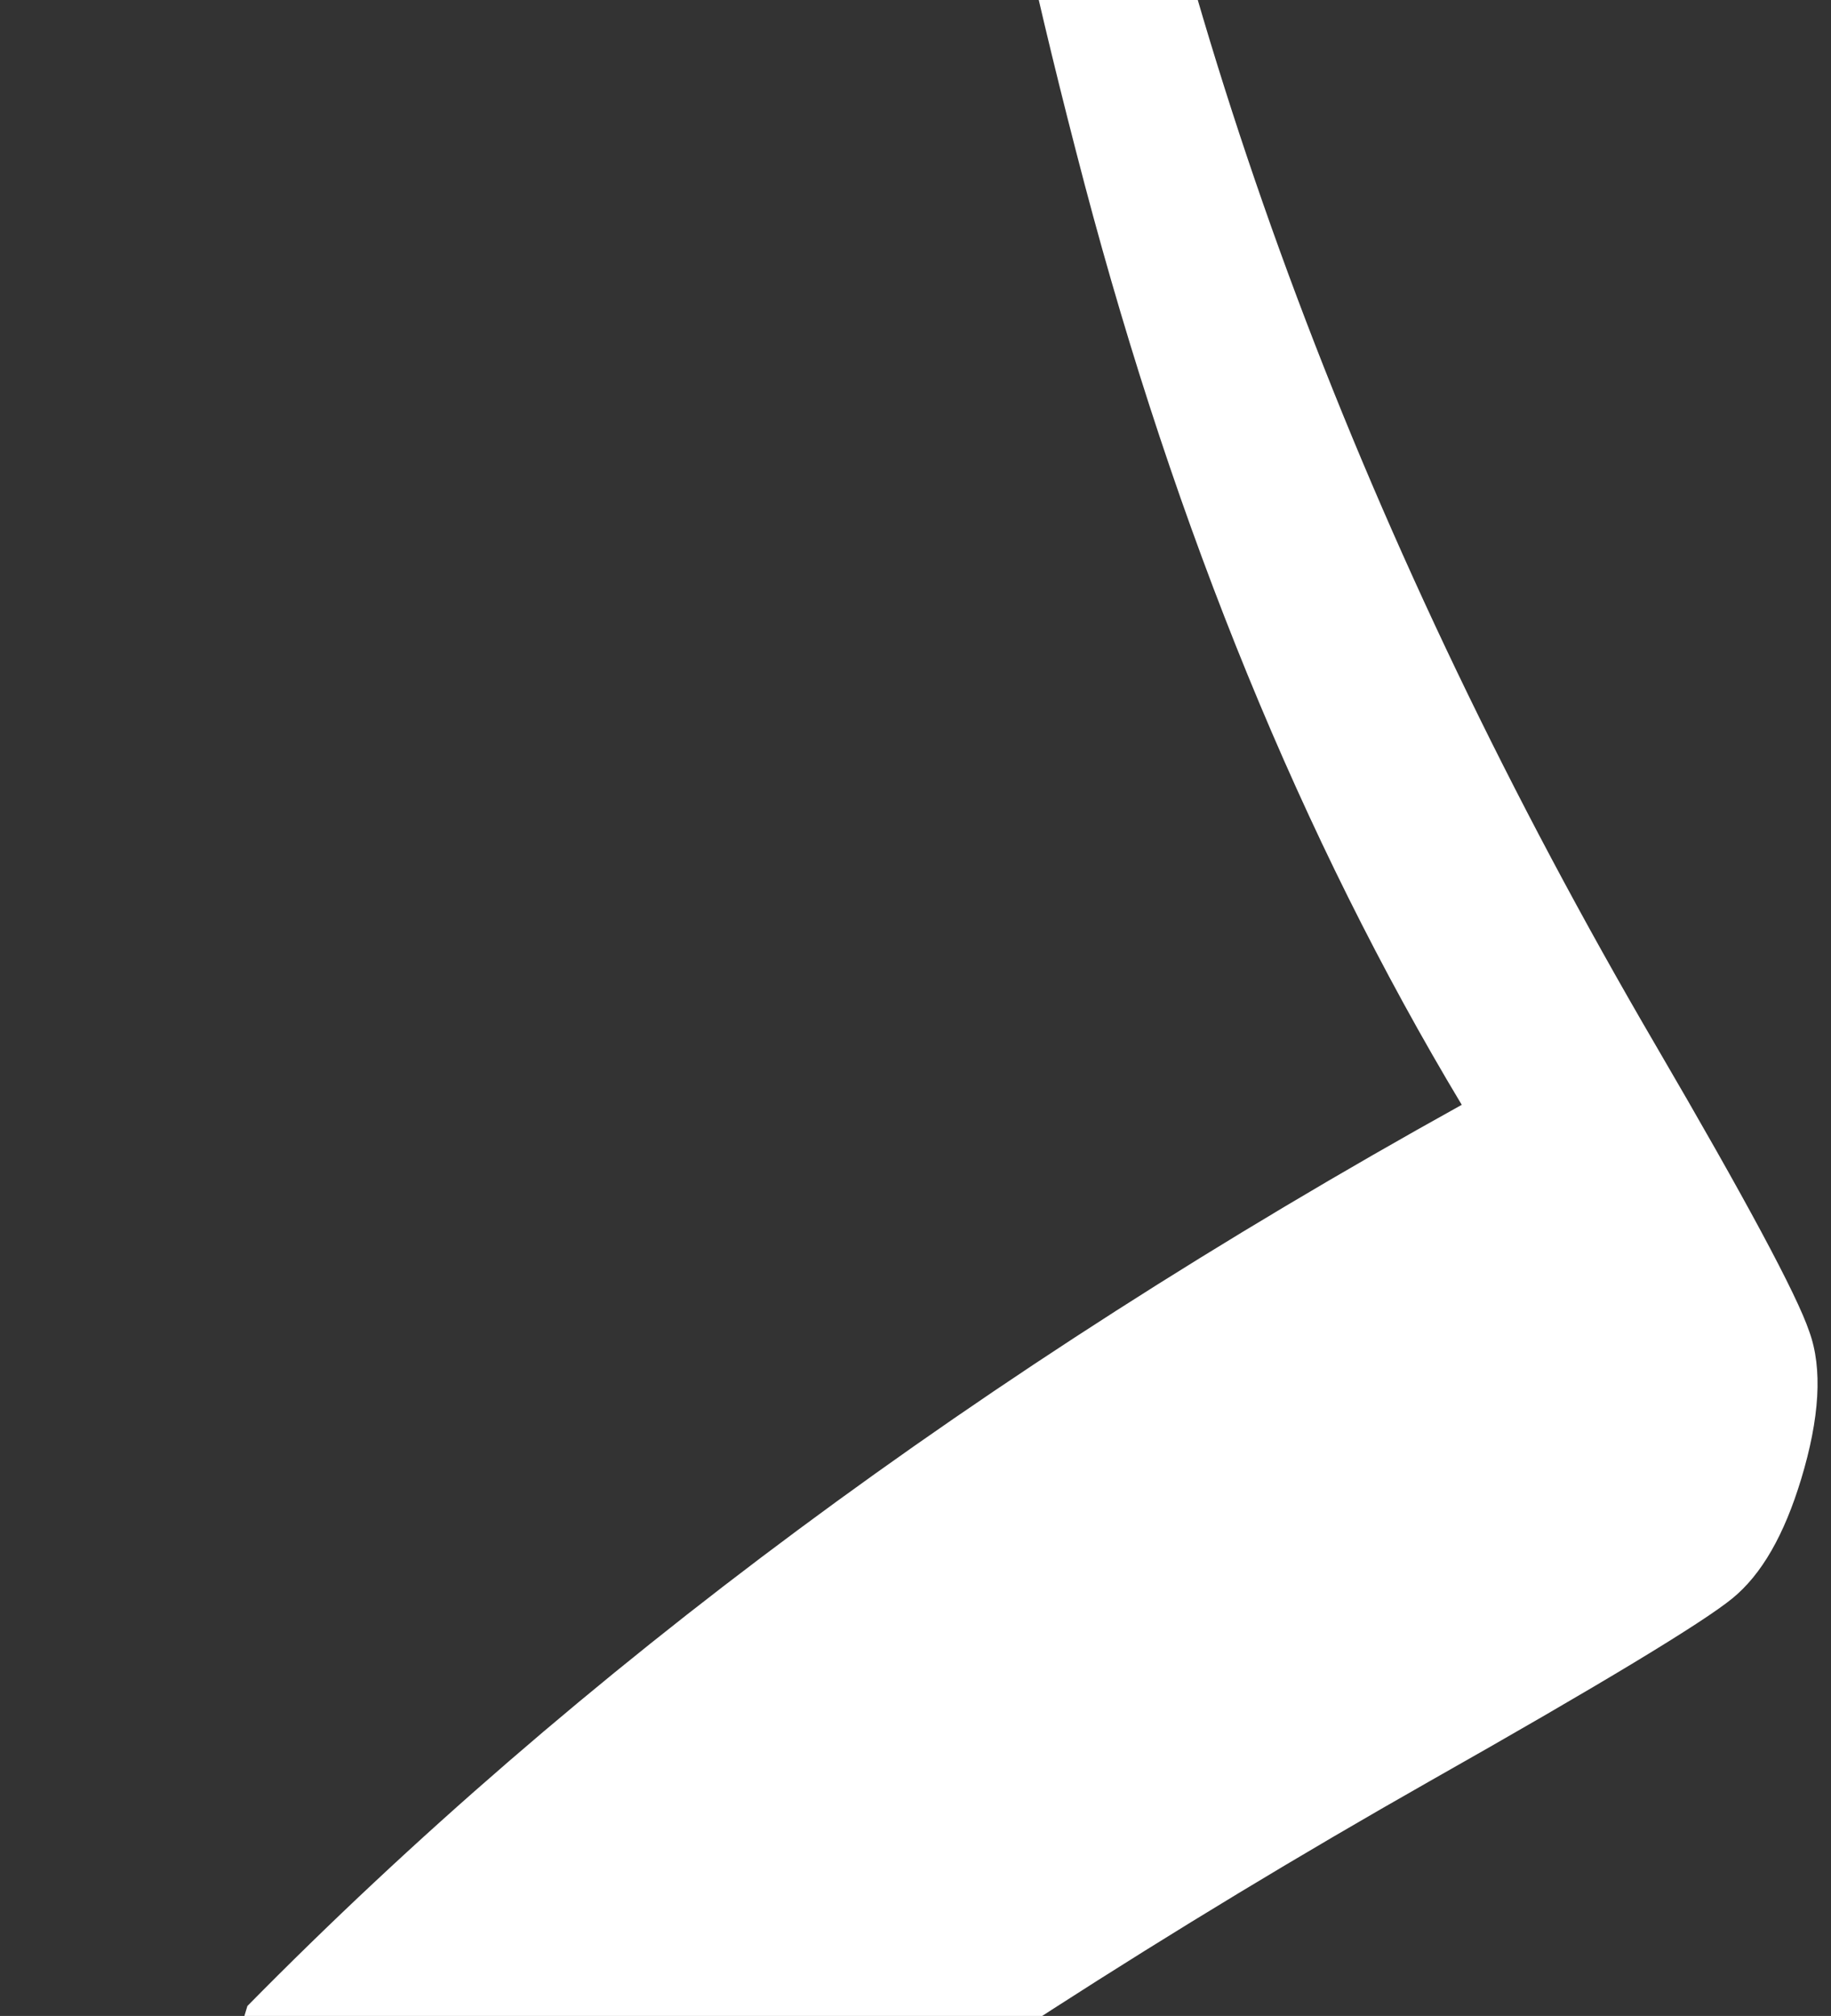 <svg width="129" height="142" viewBox="0 0 129 142" fill="none" xmlns="http://www.w3.org/2000/svg">
<rect x="0" y="0" width="129" height="142" fill="#333333" stroke="none"/>
<path d="M100.646 125.509C112.815 118.626 119.956 114.298 122.037 112.599C124.125 110.902 125.713 108.091 126.899 104.181C128.19 99.92 128.426 96.402 127.465 93.781C126.59 91.186 122.98 84.469 116.649 73.629C96.126 38.511 82.995 3.403 77.123 -31.543C76.181 -36.969 75.099 -39.818 73.831 -40.202C72.05 -40.742 70.556 -38.866 69.264 -34.605C67.379 -28.386 69.706 -12.556 76.403 12.94C82.863 37.394 91.73 59.094 102.985 77.821C69.186 96.572 40.678 117.698 17.431 141.297L0.555 196.971C0.358 197.619 1.073 198.091 1.568 197.639C31.426 170.053 64.47 146.039 100.654 125.505L100.646 125.509Z" fill="white"/>
</svg>
